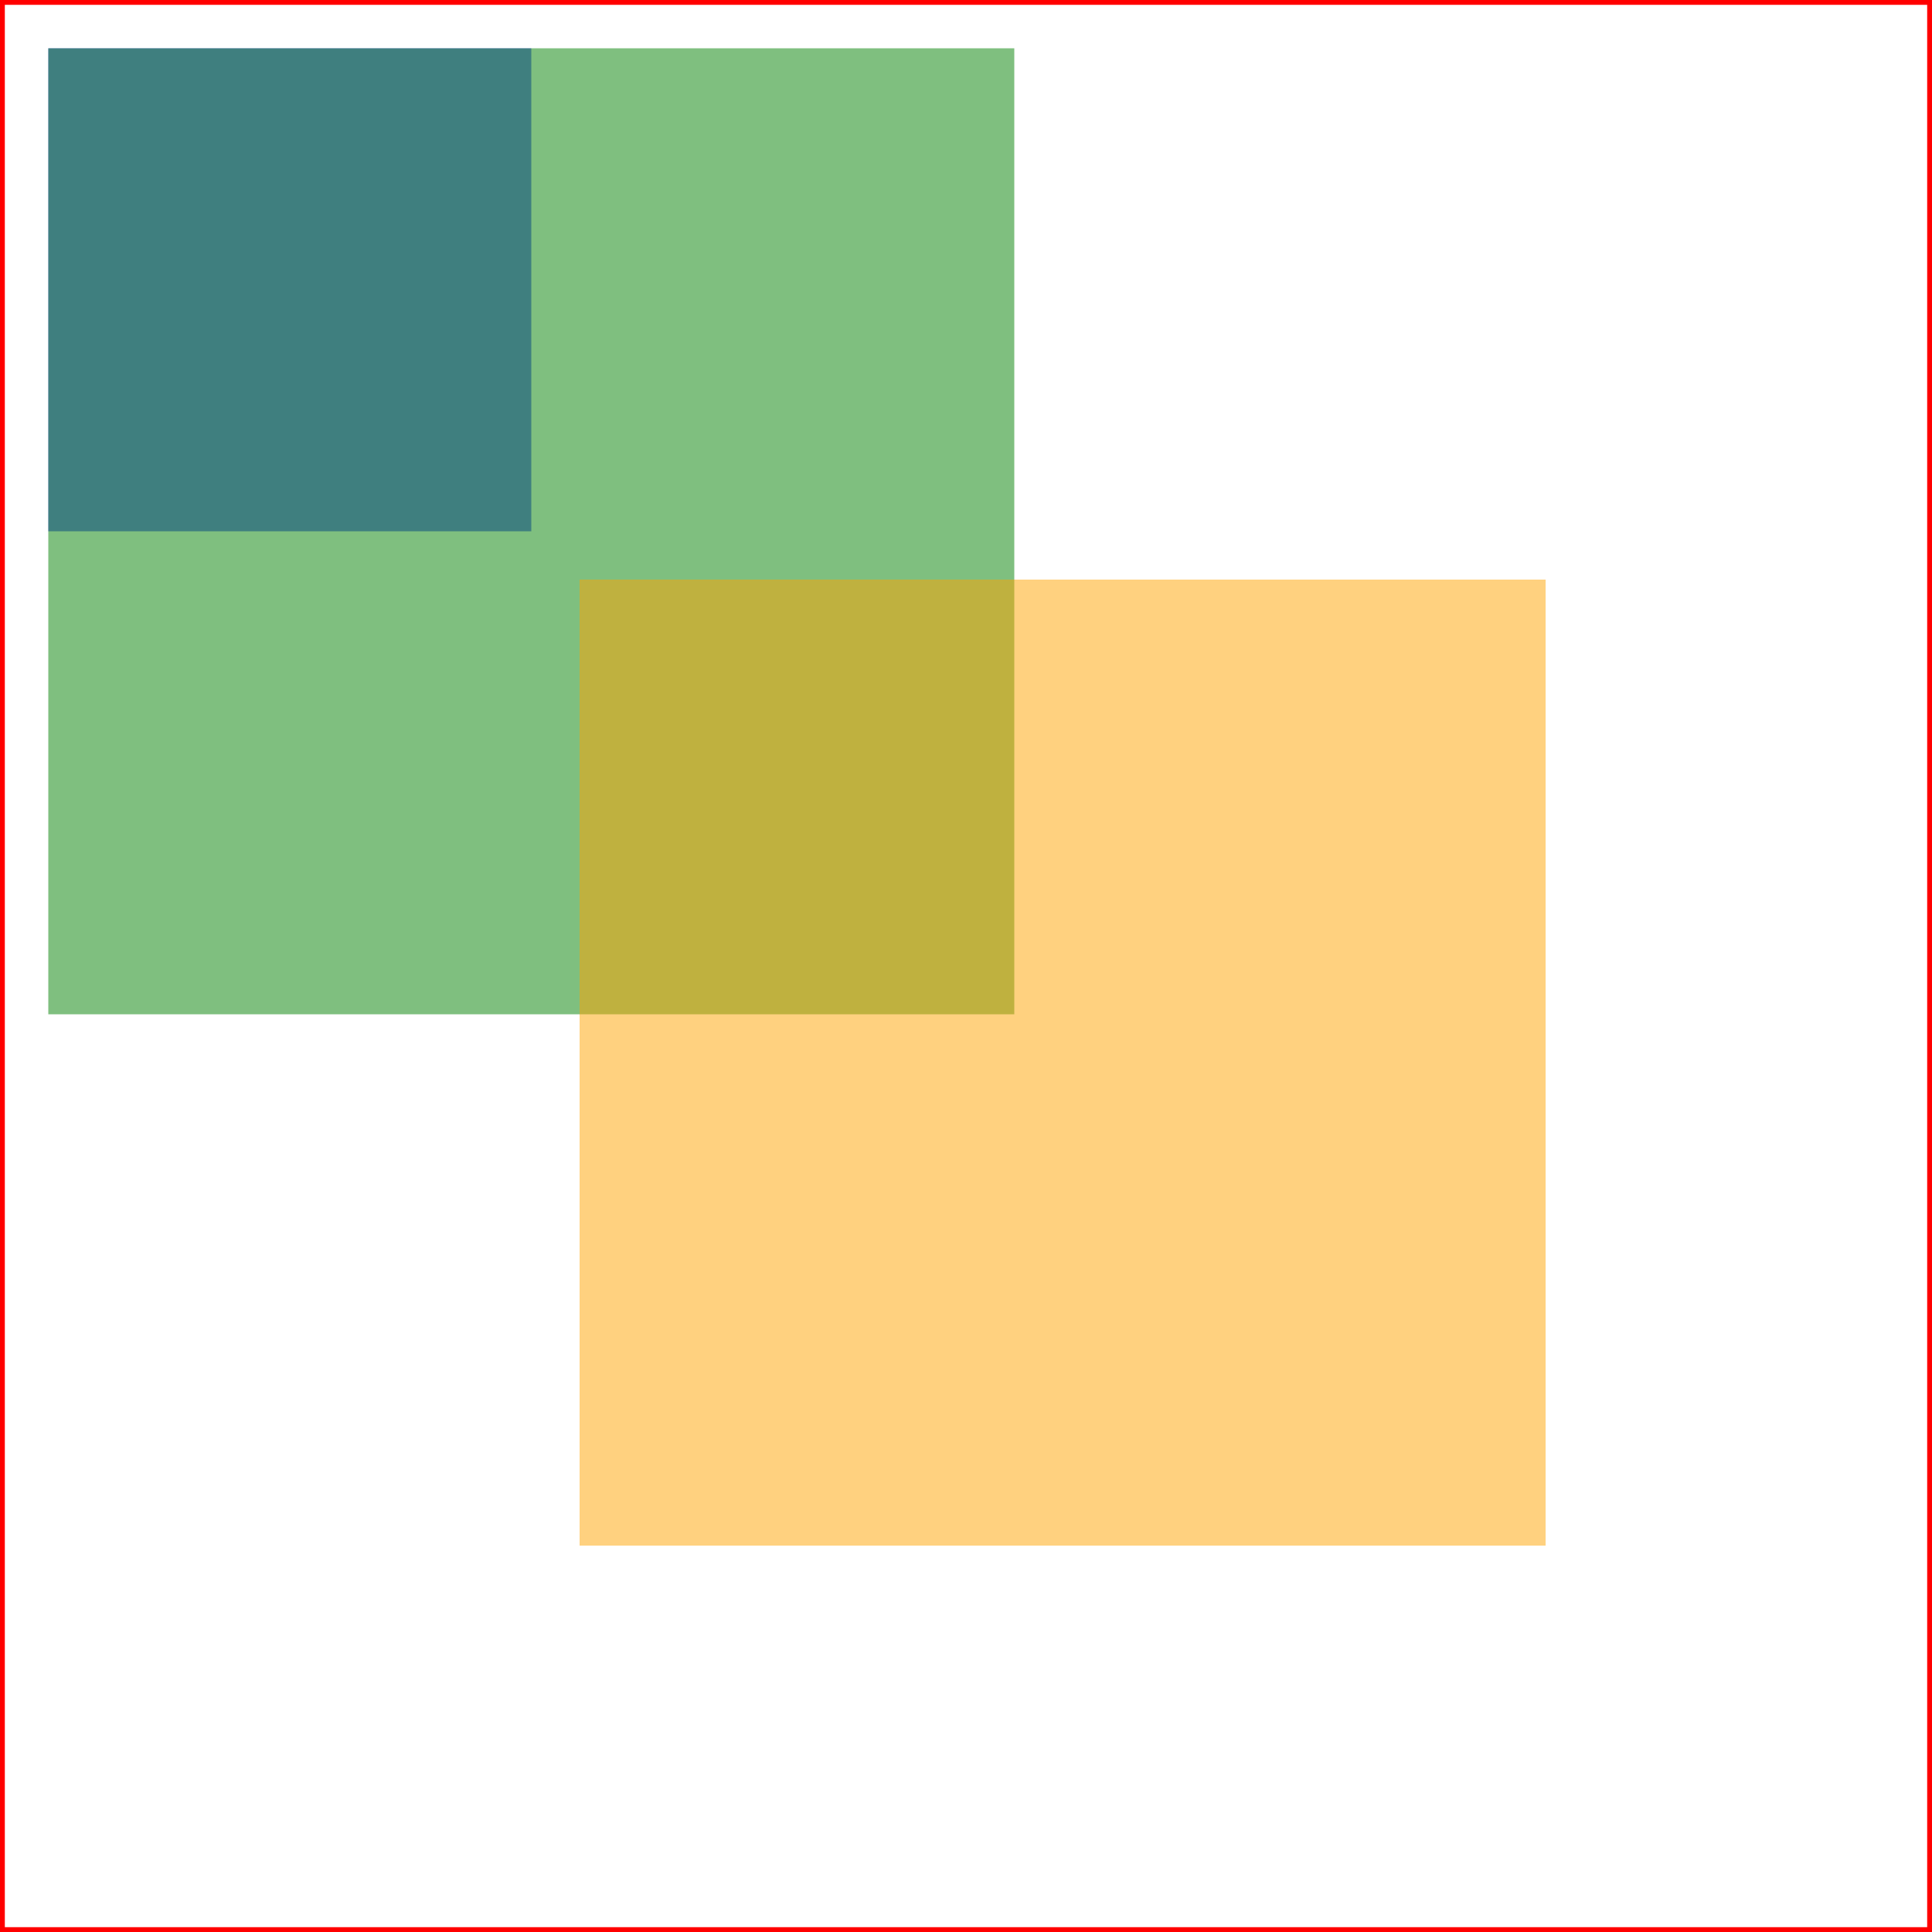 <svg xmlns="http://www.w3.org/2000/svg"
     width="100" height="100"
    viewBox="0 0 200 200">
    <rect x="0" y="0" width="200" height="200" stroke="red" fill="none"/>
    <rect x="5" y="5" width="50" height="50" opacity="0.5" fill="blue"/>
    <rect x="5" y="5" width="50%" height="50%" opacity="0.5" fill="green"/>
    <rect x="30%" y="30%" width="50%" height="50%" opacity="0.5" fill="orange"/>
</svg>
